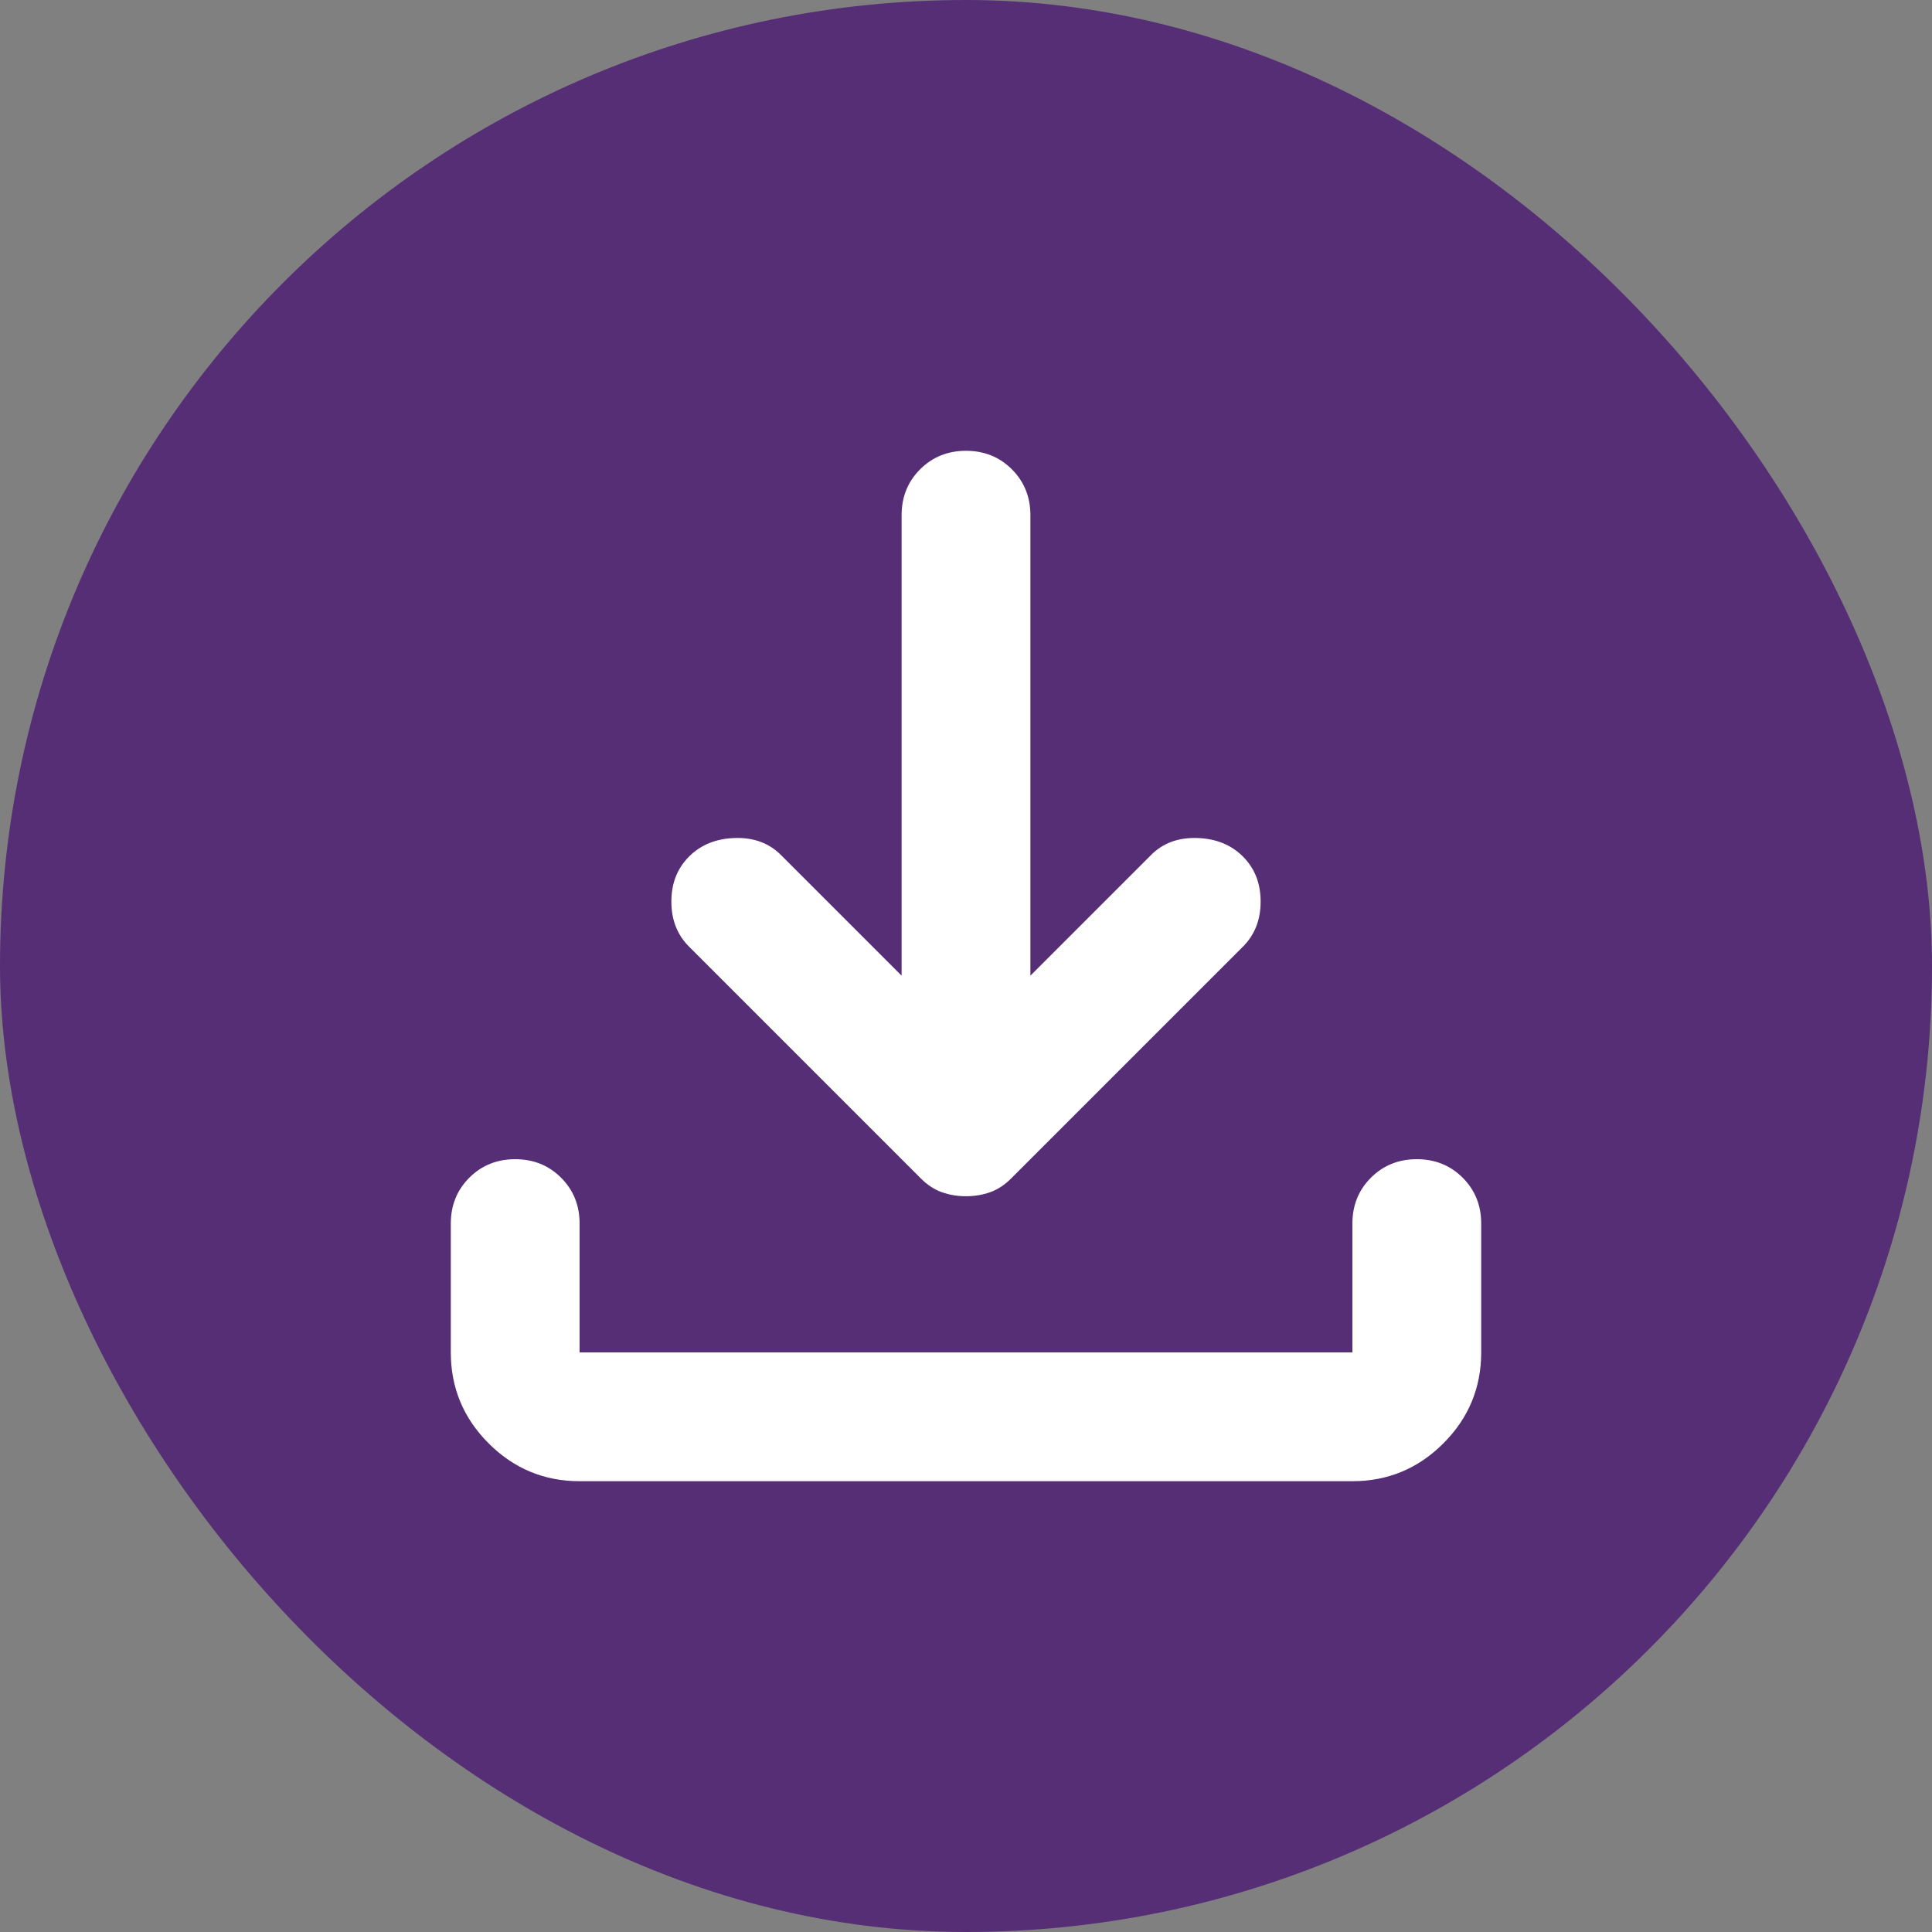 <?xml version="1.0" encoding="UTF-8"?>
<svg width="24px" height="24px" viewBox="0 0 24 24" version="1.1" xmlns="http://www.w3.org/2000/svg" xmlns:xlink="http://www.w3.org/1999/xlink">
    <rect x="0" y="0" width="24" height="24" fill="#808080" stroke="none"/>
    <title>icon / menu</title>
    <g id="symbols" stroke="none" stroke-width="1" fill="none" fill-rule="evenodd">
        <g id="row-/-header-for-sectionwith-2-text-fields" transform="translate(-675, -40)" fill-rule="nonzero">
            <g id="icon-/-menu" transform="translate(675, 40)">
                <rect id="Rectangle" fill="#562E76" x="0" y="0" width="24" height="24" rx="12"></rect>
                <path d="M12,14.86 C11.893,14.86 11.793,14.843 11.7,14.81 C11.607,14.777 11.52,14.72 11.44,14.64 L8.56,11.76 C8.413,11.613 8.34,11.427 8.34,11.2 C8.34,10.973 8.413,10.787 8.56,10.64 C8.707,10.493 8.897,10.417 9.13,10.41 C9.363,10.403 9.553,10.473 9.7,10.62 L11.2,12.12 L11.2,6.4 C11.2,6.173 11.277,5.983 11.43,5.83 C11.583,5.677 11.773,5.6 12,5.6 C12.227,5.6 12.417,5.677 12.57,5.83 C12.723,5.983 12.8,6.173 12.8,6.4 L12.8,12.12 L14.3,10.62 C14.447,10.473 14.637,10.403 14.87,10.41 C15.103,10.417 15.293,10.493 15.44,10.64 C15.587,10.787 15.66,10.973 15.66,11.2 C15.66,11.427 15.587,11.613 15.44,11.76 L12.56,14.64 C12.48,14.72 12.393,14.777 12.3,14.81 C12.207,14.843 12.107,14.86 12,14.86 Z M7.2,18.4 C6.76,18.4 6.383,18.243 6.07,17.93 C5.757,17.617 5.6,17.24 5.6,16.8 L5.6,15.2 C5.6,14.973 5.677,14.783 5.83,14.63 C5.983,14.477 6.173,14.4 6.4,14.4 C6.627,14.4 6.817,14.477 6.97,14.63 C7.123,14.783 7.2,14.973 7.2,15.2 L7.2,16.8 L16.8,16.8 L16.8,15.2 C16.8,14.973 16.877,14.783 17.03,14.63 C17.183,14.477 17.373,14.4 17.6,14.4 C17.827,14.4 18.017,14.477 18.17,14.63 C18.323,14.783 18.4,14.973 18.4,15.2 L18.4,16.8 C18.4,17.24 18.243,17.617 17.93,17.93 C17.617,18.243 17.24,18.4 16.8,18.4 L7.2,18.4 Z" id="Shape" fill="#FFFFFF"></path>
            </g>
        </g>
    </g>
</svg>